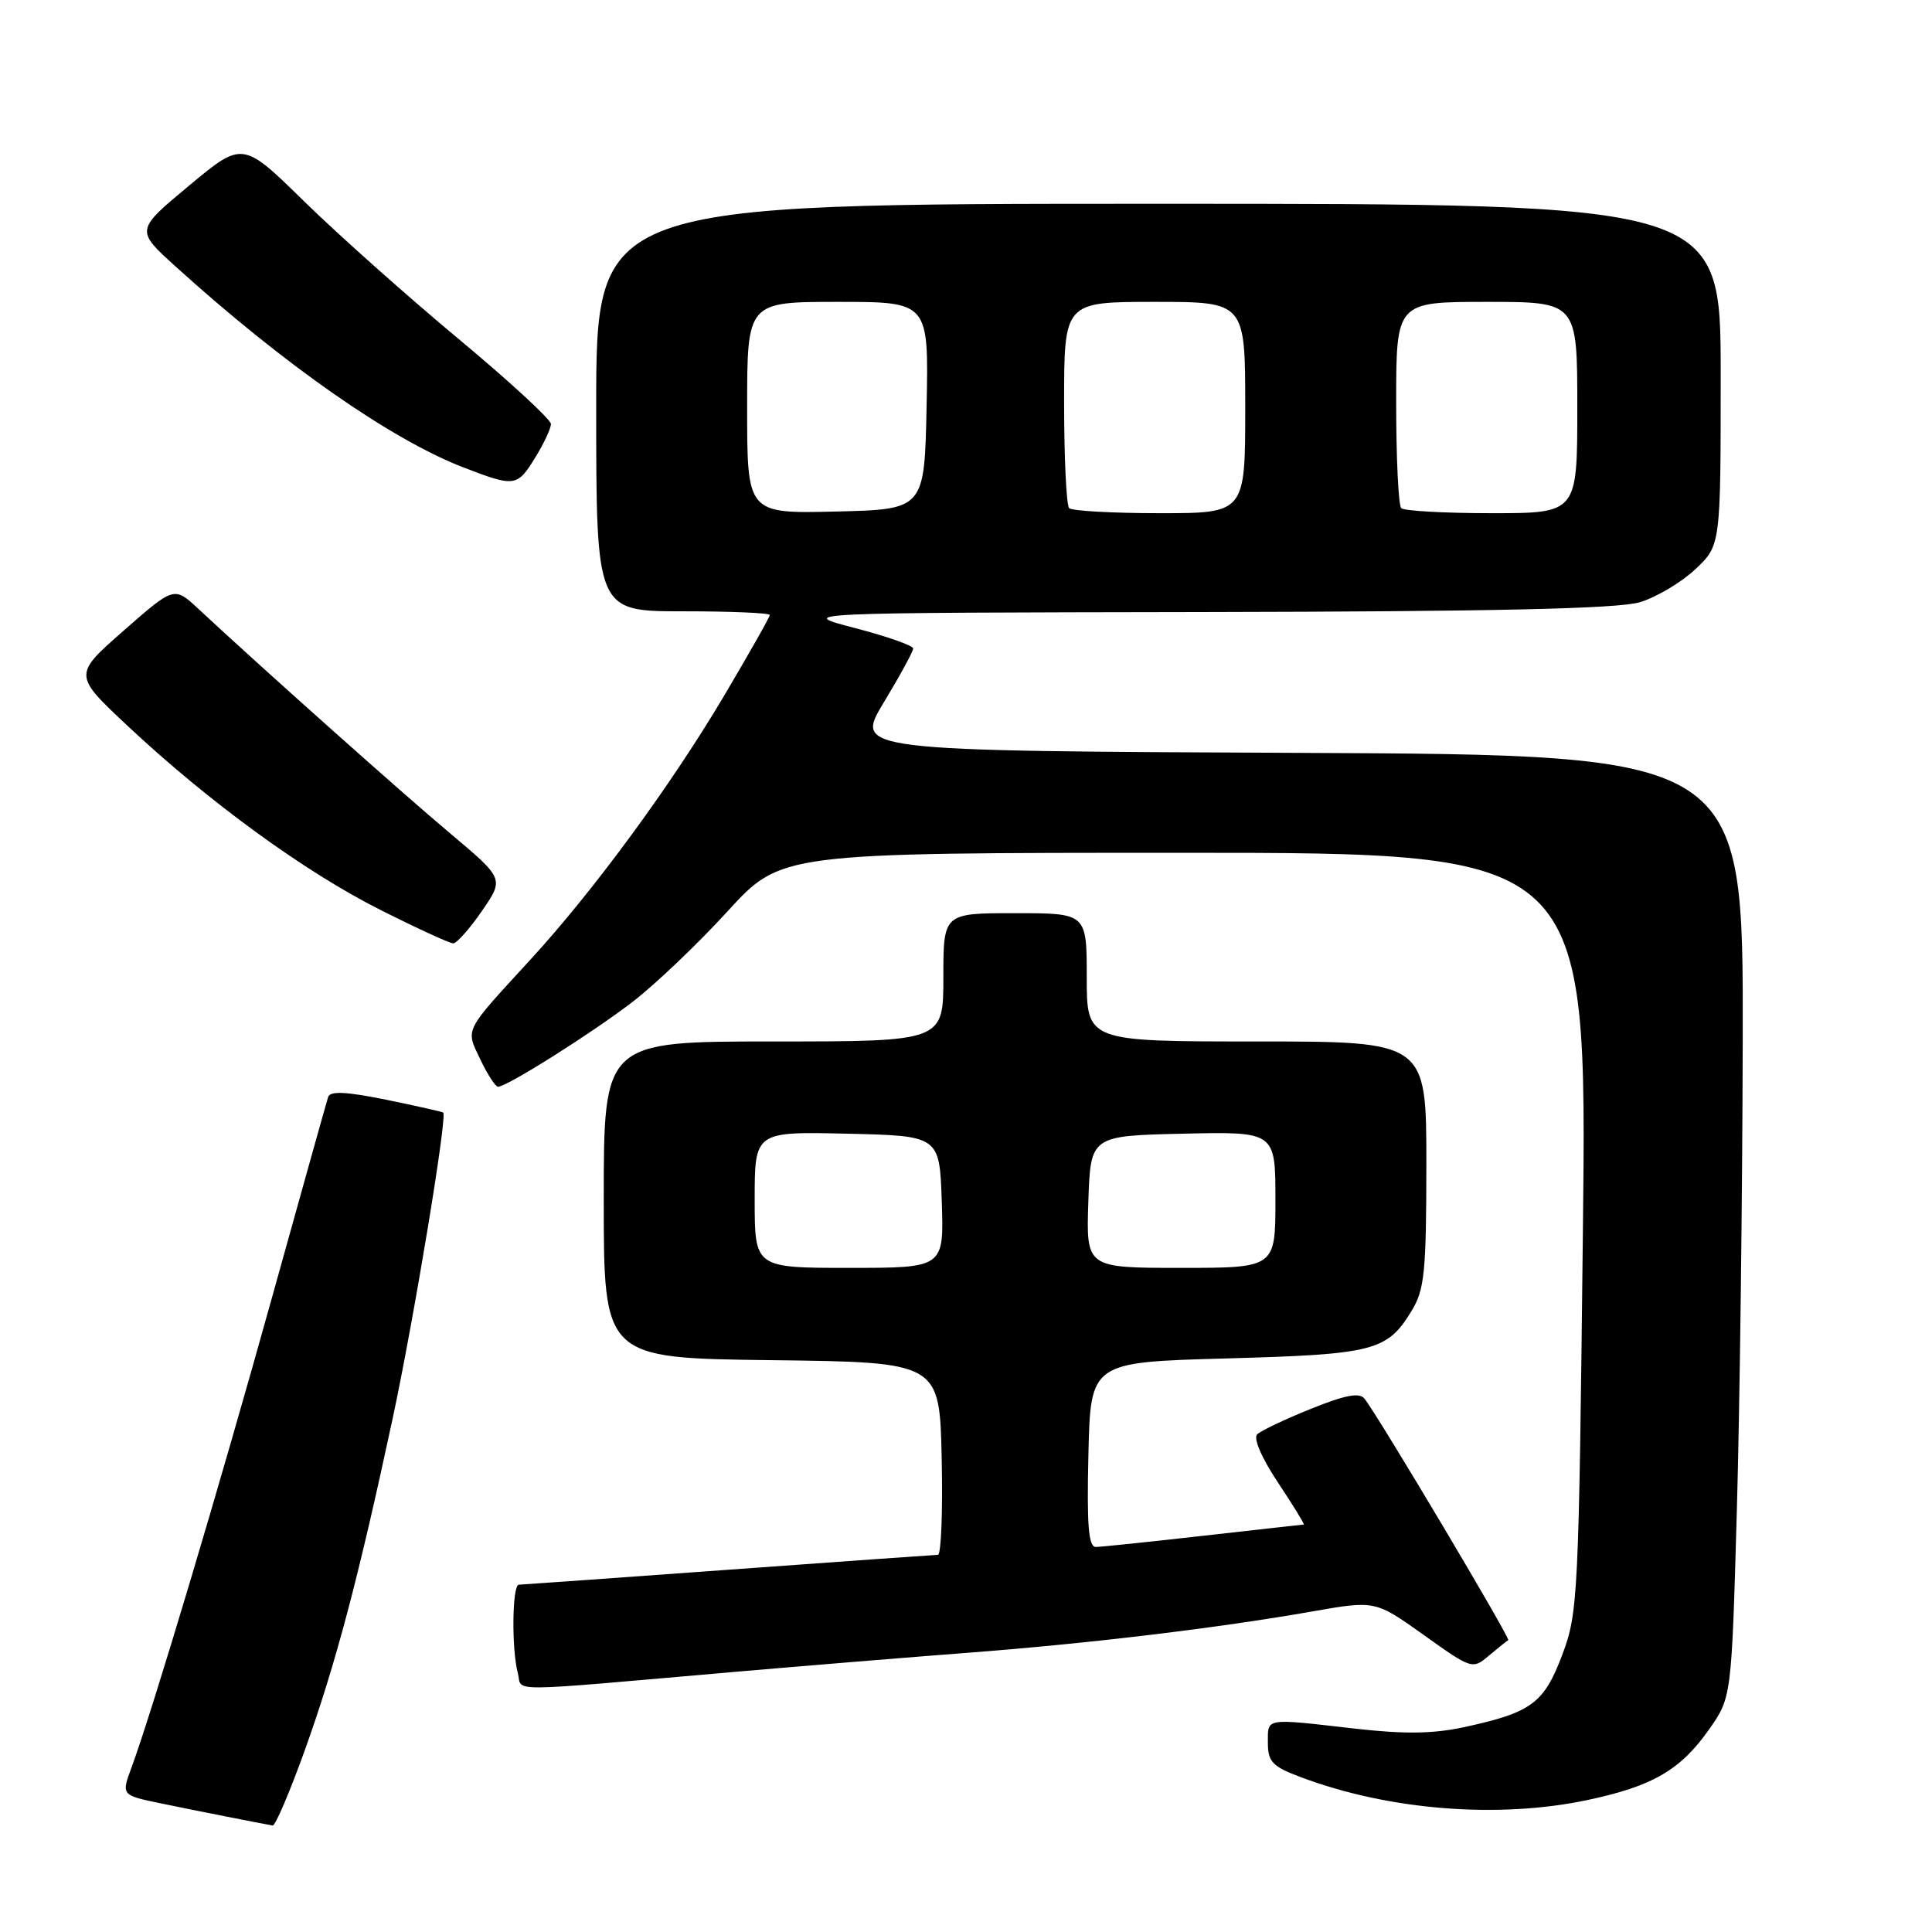 <?xml version="1.0" encoding="UTF-8" standalone="no"?>
<!DOCTYPE svg PUBLIC "-//W3C//DTD SVG 1.1//EN" "http://www.w3.org/Graphics/SVG/1.1/DTD/svg11.dtd" >
<svg xmlns="http://www.w3.org/2000/svg" xmlns:xlink="http://www.w3.org/1999/xlink" version="1.1" viewBox="0 0 256 256">
 <g >
 <path fill="currentColor"
d=" M 40.39 231.91 C 44.46 220.57 47.47 209.22 52.02 188.00 C 54.84 174.83 59.29 147.92 58.73 147.42 C 58.60 147.31 55.20 146.55 51.17 145.72 C 45.84 144.64 43.75 144.54 43.48 145.36 C 43.28 145.99 39.92 157.97 36.02 172.00 C 29.09 196.94 20.15 226.84 17.43 234.19 C 16.07 237.87 16.07 237.87 21.28 238.95 C 25.96 239.92 34.48 241.60 36.13 241.89 C 36.48 241.95 38.39 237.46 40.39 231.91 Z  M 210.36 238.51 C 218.97 236.69 222.68 234.53 226.46 229.16 C 229.44 224.91 229.44 224.91 230.14 200.20 C 230.53 186.62 230.88 158.52 230.92 137.76 C 231.00 100.02 231.00 100.02 172.11 99.76 C 113.22 99.50 113.22 99.50 117.11 93.07 C 119.25 89.53 121.00 86.32 121.00 85.93 C 121.00 85.54 117.51 84.32 113.25 83.21 C 105.50 81.19 105.50 81.19 159.38 81.10 C 198.17 81.03 214.39 80.66 217.28 79.80 C 219.48 79.14 222.79 77.17 224.64 75.43 C 228.00 72.26 228.00 72.26 228.00 49.63 C 228.00 27.00 228.00 27.00 153.50 27.00 C 79.00 27.00 79.00 27.00 79.00 54.00 C 79.00 81.00 79.00 81.00 90.50 81.00 C 96.83 81.00 102.00 81.22 102.00 81.49 C 102.00 81.76 99.26 86.59 95.92 92.24 C 88.91 104.06 78.65 118.05 70.27 127.17 C 61.37 136.87 61.68 136.25 63.65 140.39 C 64.60 142.38 65.65 144.00 65.99 144.00 C 67.18 144.00 78.52 136.84 83.90 132.69 C 86.87 130.40 92.50 125.03 96.40 120.76 C 103.50 113.00 103.50 113.00 156.90 113.00 C 210.31 113.00 210.31 113.00 209.74 163.25 C 209.20 211.63 209.10 213.72 207.01 219.26 C 204.59 225.71 202.91 226.94 193.93 228.87 C 189.83 229.75 186.00 229.79 179.43 229.04 C 167.49 227.67 168.00 227.59 168.00 230.92 C 168.00 233.43 168.59 234.06 172.25 235.44 C 183.92 239.86 198.47 241.03 210.36 238.51 Z  M 97.50 221.52 C 106.85 220.71 120.80 219.57 128.50 218.98 C 144.24 217.78 161.42 215.72 173.86 213.53 C 182.22 212.06 182.22 212.06 188.65 216.64 C 195.02 221.19 195.11 221.22 197.29 219.38 C 198.51 218.36 199.66 217.43 199.85 217.33 C 200.19 217.14 182.68 187.72 180.81 185.34 C 180.14 184.48 178.28 184.83 173.70 186.68 C 170.29 188.05 167.09 189.57 166.59 190.05 C 166.04 190.57 167.16 193.17 169.35 196.46 C 171.37 199.51 172.90 202.00 172.76 202.01 C 172.62 202.02 166.65 202.68 159.50 203.49 C 152.35 204.30 145.92 204.97 145.22 204.98 C 144.23 205.00 144.00 202.19 144.22 192.75 C 144.50 180.50 144.50 180.50 162.50 180.00 C 182.09 179.46 183.80 179.02 187.05 173.69 C 188.76 170.88 188.99 168.58 189.00 154.25 C 189.00 138.00 189.00 138.00 166.50 138.00 C 144.00 138.00 144.00 138.00 144.00 129.50 C 144.00 121.00 144.00 121.00 134.50 121.00 C 125.00 121.00 125.00 121.00 125.00 129.50 C 125.00 138.00 125.00 138.00 102.50 138.00 C 80.00 138.00 80.00 138.00 80.00 158.98 C 80.00 179.96 80.00 179.96 102.25 180.23 C 124.50 180.50 124.50 180.50 124.78 193.25 C 124.93 200.26 124.71 206.01 124.28 206.02 C 123.85 206.03 111.35 206.92 96.50 208.00 C 81.65 209.08 69.16 209.97 68.75 209.98 C 67.86 210.00 67.77 218.54 68.62 221.72 C 69.29 224.23 66.13 224.25 97.50 221.52 Z  M 63.85 120.72 C 66.80 116.44 66.80 116.44 59.70 110.47 C 53.30 105.10 34.57 88.39 26.29 80.68 C 23.08 77.69 23.08 77.69 16.39 83.56 C 9.70 89.43 9.70 89.43 16.96 96.23 C 27.69 106.28 40.35 115.50 50.35 120.54 C 55.22 122.99 59.59 125.00 60.05 125.00 C 60.52 125.00 62.23 123.07 63.85 120.72 Z  M 70.92 60.63 C 72.06 58.78 73.00 56.78 73.00 56.18 C 73.00 55.59 67.49 50.51 60.75 44.90 C 54.01 39.29 44.82 31.10 40.32 26.70 C 32.15 18.69 32.15 18.69 25.05 24.60 C 17.96 30.50 17.96 30.50 23.23 35.28 C 37.65 48.34 51.86 58.26 61.42 61.94 C 68.22 64.56 68.52 64.52 70.92 60.63 Z  M 99.00 54.03 C 99.00 40.00 99.00 40.00 111.03 40.00 C 123.06 40.00 123.06 40.00 122.78 53.75 C 122.50 67.50 122.50 67.50 110.75 67.78 C 99.00 68.06 99.00 68.06 99.00 54.03 Z  M 141.67 67.33 C 141.30 66.97 141.00 60.67 141.00 53.33 C 141.00 40.00 141.00 40.00 153.00 40.00 C 165.00 40.00 165.00 40.00 165.00 54.00 C 165.00 68.00 165.00 68.00 153.67 68.00 C 147.43 68.00 142.03 67.70 141.67 67.33 Z  M 185.67 67.33 C 185.30 66.97 185.00 60.67 185.00 53.33 C 185.00 40.00 185.00 40.00 197.00 40.00 C 209.00 40.00 209.00 40.00 209.00 54.00 C 209.00 68.00 209.00 68.00 197.67 68.00 C 191.43 68.00 186.03 67.70 185.67 67.33 Z  M 100.00 158.97 C 100.00 149.94 100.00 149.94 112.25 150.22 C 124.50 150.50 124.50 150.50 124.79 159.25 C 125.08 168.00 125.08 168.00 112.54 168.00 C 100.00 168.00 100.00 168.00 100.00 158.97 Z  M 144.21 159.25 C 144.50 150.50 144.50 150.50 156.75 150.22 C 169.00 149.94 169.00 149.94 169.00 158.97 C 169.00 168.00 169.00 168.00 156.46 168.00 C 143.92 168.00 143.92 168.00 144.21 159.25 Z "/>
</g>
</svg>